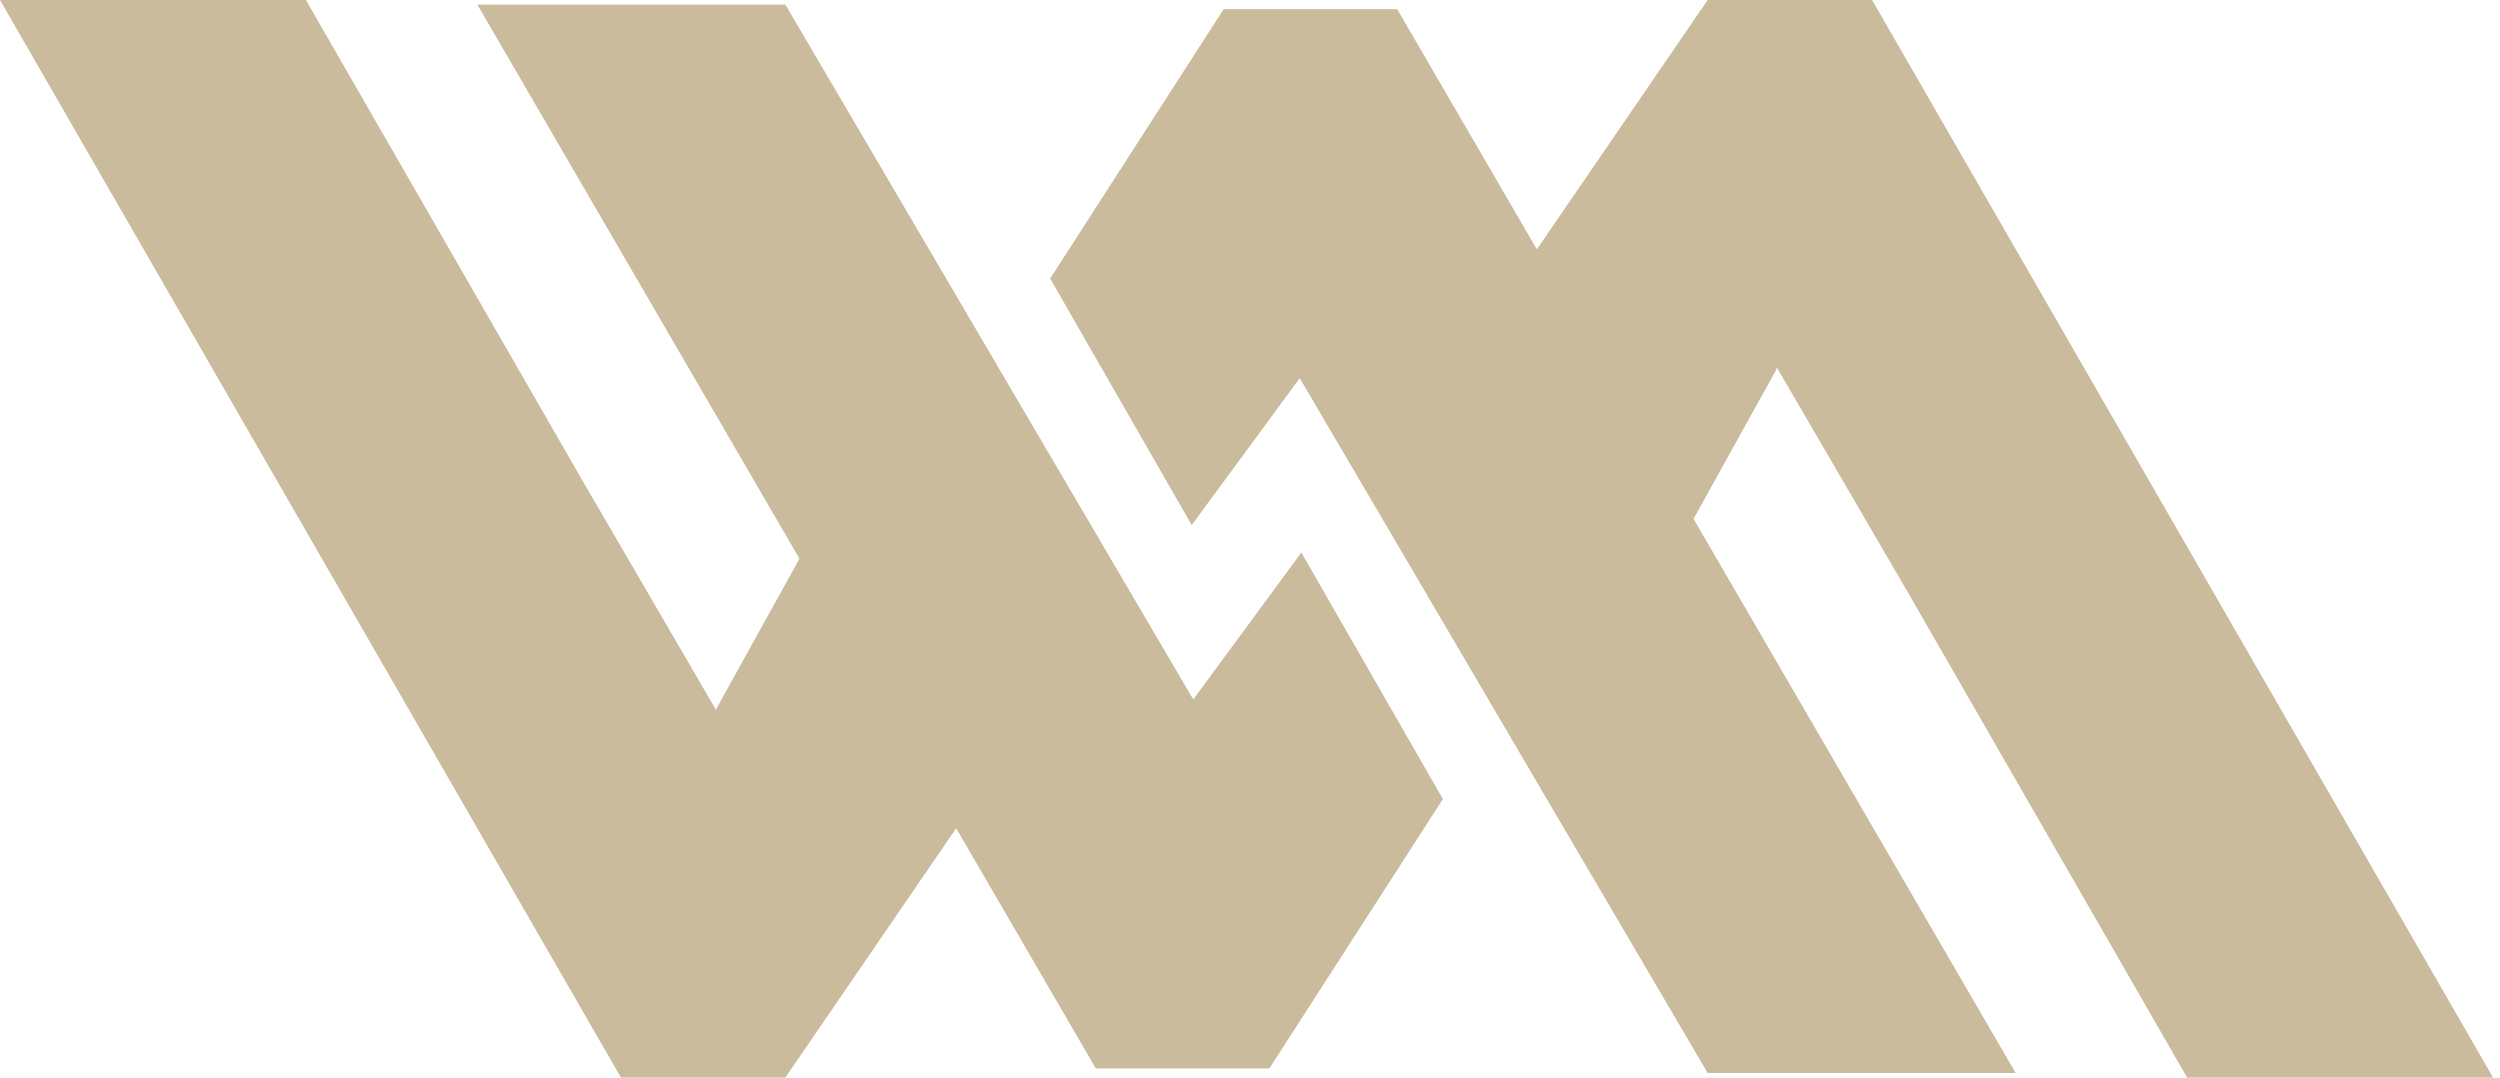 <svg width="58" height="25" viewBox="0 0 58 25" fill="none" xmlns="http://www.w3.org/2000/svg">
<path fill-rule="evenodd" clip-rule="evenodd" d="M41.208 8.58L41.207 8.581L39.29 12.038L46.764 24.894H39.618L30.154 8.773L27.648 12.182L24.364 6.462L28.389 0.212H32.414L32.414 0.216L32.415 0.212L35.655 5.785L39.618 0H43.432L43.432 0L57.839 25H50.741L44.279 13.771L41.222 8.524L41.208 8.58ZM7.097 1.73748e-05H0L14.406 25L14.406 25H18.22L22.183 19.215L25.423 24.788L25.425 24.784L25.424 24.788H29.449L33.475 18.538L30.191 12.818L27.684 16.227L18.22 0.106H11.074L18.548 12.962L16.632 16.419L16.631 16.419L16.616 16.477L13.559 11.229L7.097 1.73748e-05Z" fill="#C9BB9C"/>
</svg>
